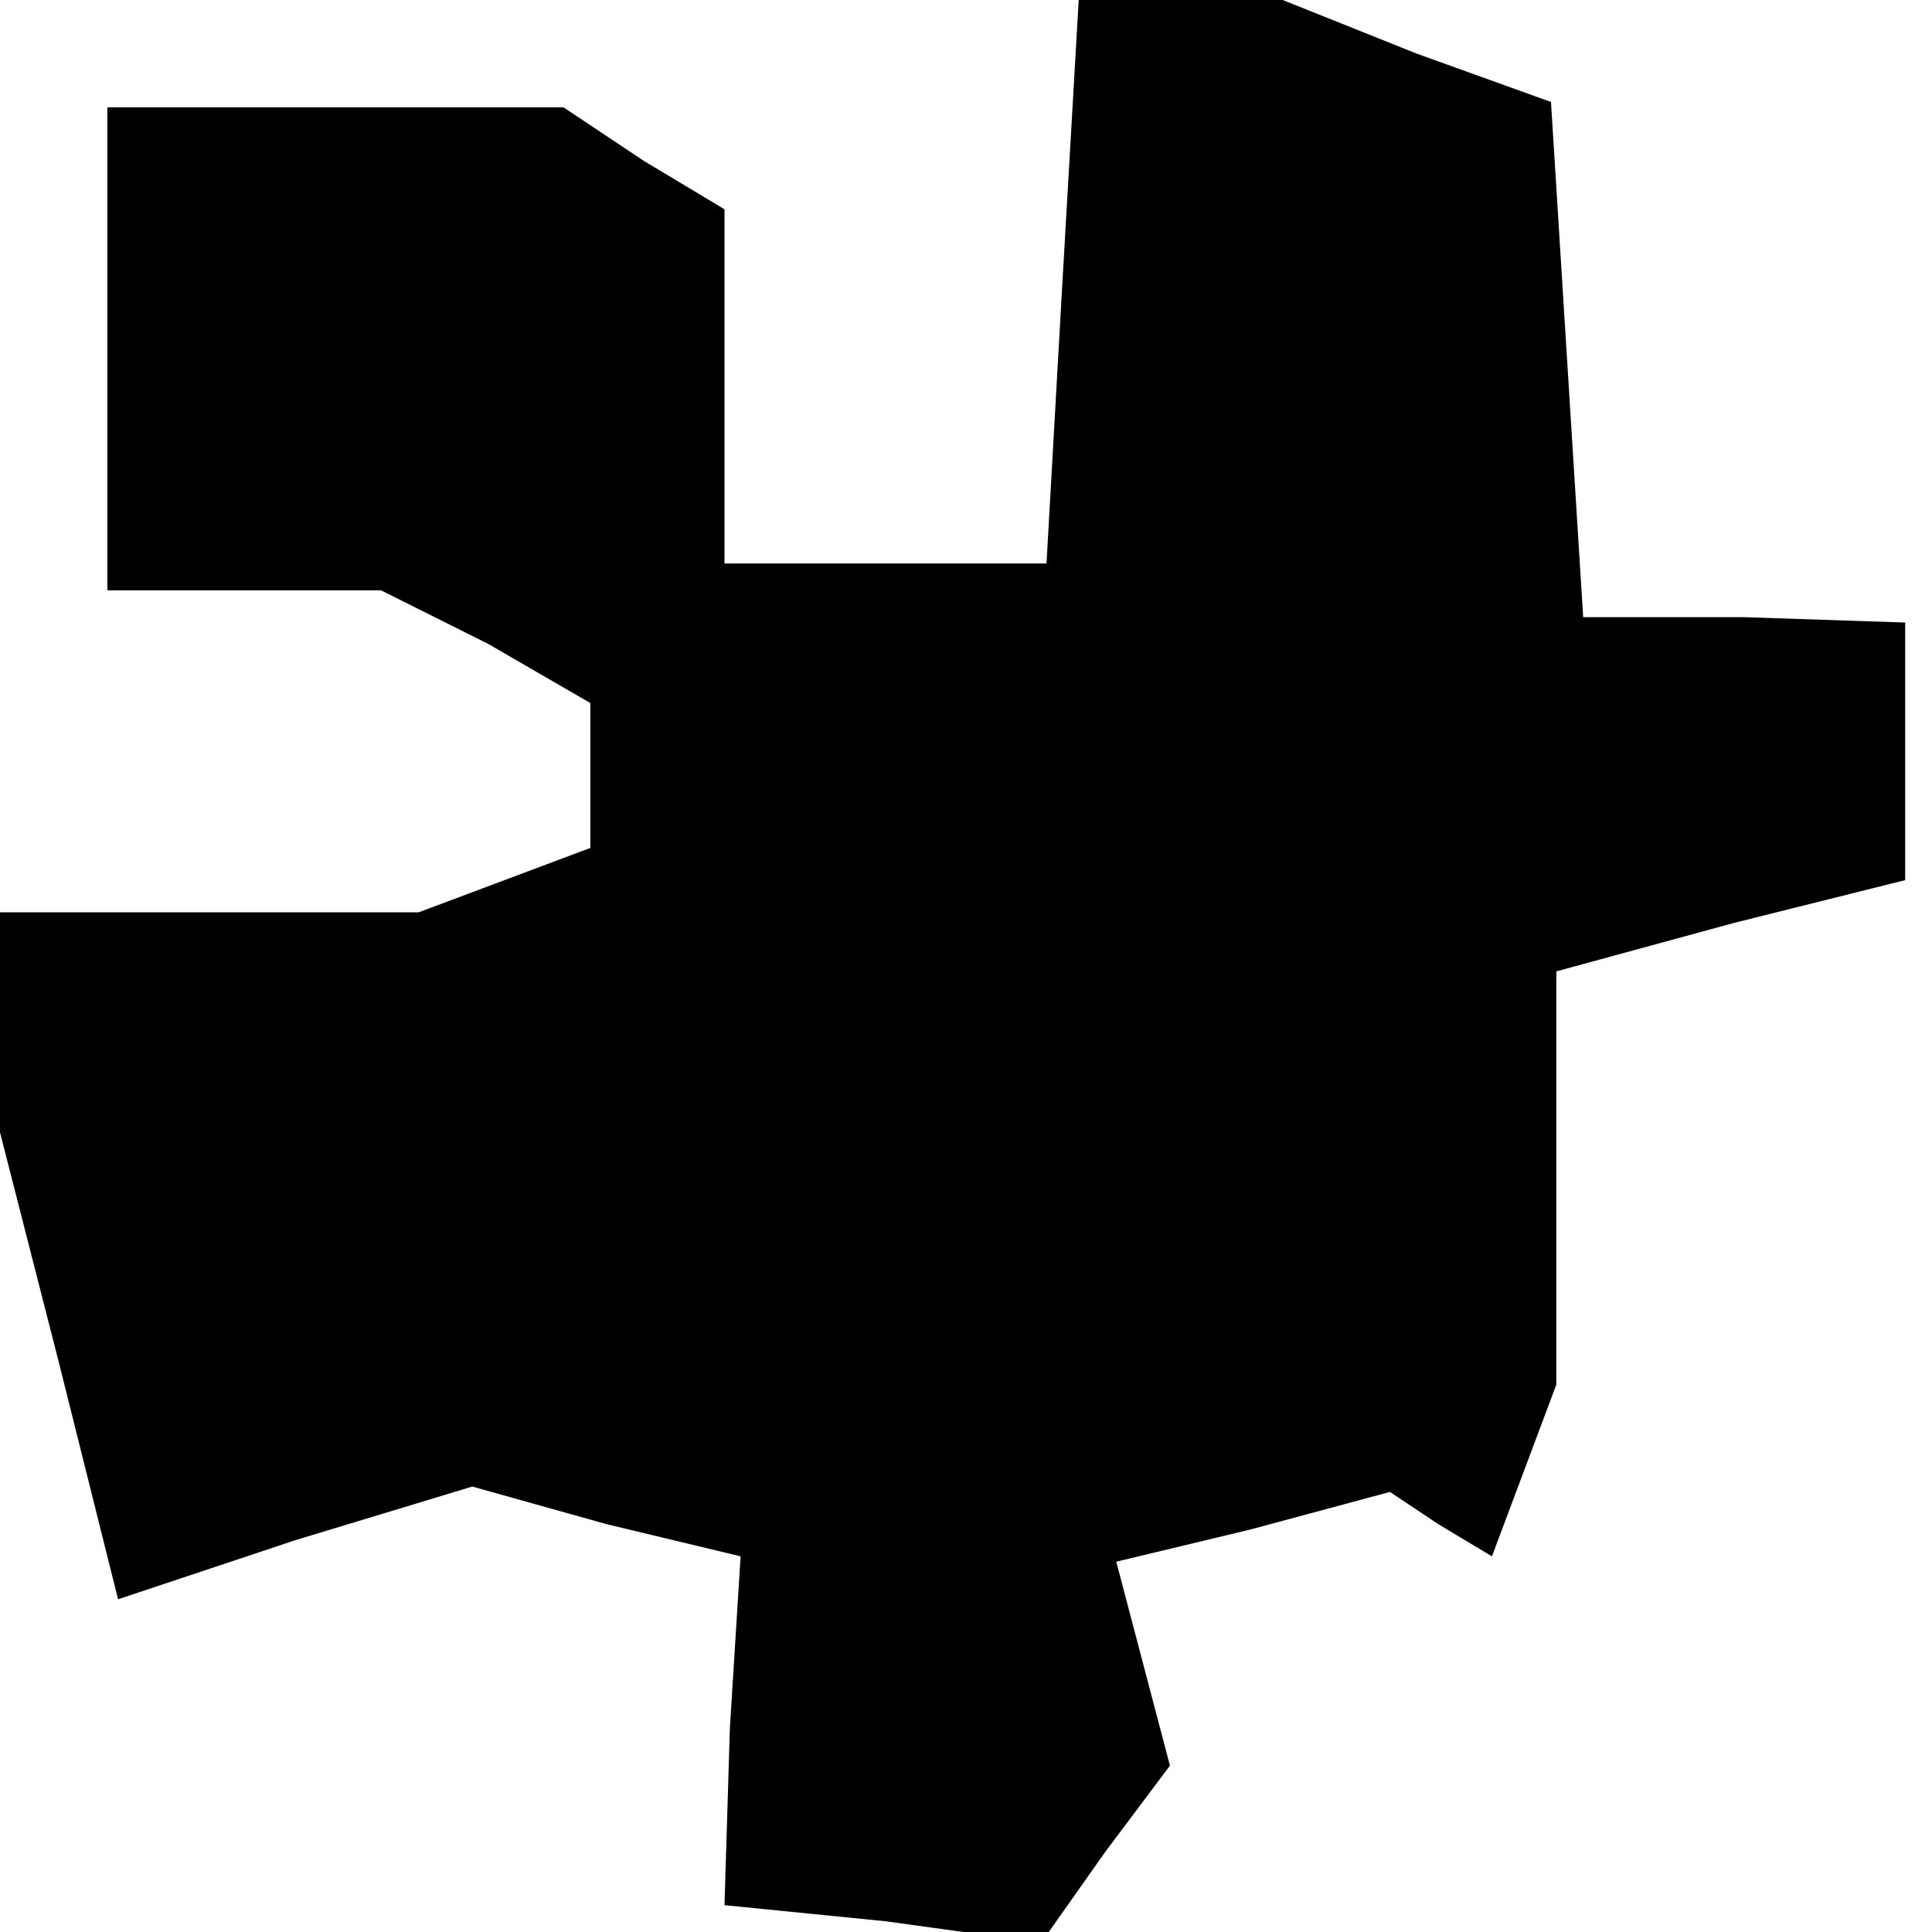<?xml version="1.0" standalone="no"?>
<!DOCTYPE svg PUBLIC "-//W3C//DTD SVG 20010904//EN"
 "http://www.w3.org/TR/2001/REC-SVG-20010904/DTD/svg10.dtd">
<svg version="1.0" xmlns="http://www.w3.org/2000/svg"
 width="36pt" height="36pt" viewBox="0 0 36 36"
 preserveAspectRatio="xMidYMid meet">
<g transform="translate(0,36) scale(0.1,-0.1)"
fill="#000000" stroke="none">
<path d="M198 308 l-3 -53 -30 0 -30 0 0 33 0 33 -15 9 -15 10 -42 0 -43 0 0
-45 0 -45 26 0 25 0 20 -10 19 -11 0 -13 0 -14 -16 -6 -16 -6 -39 0 -39 0 0
-21 0 -20 11 -43 11 -44 33 11 33 10 25 -7 25 -6 -2 -32 -1 -33 30 -3 29 -4
12 17 12 16 -5 19 -5 19 25 6 26 7 9 -6 10 -6 6 16 6 16 0 39 0 38 33 9 32 8
0 24 0 24 -30 1 -30 0 -3 48 -3 48 -25 9 -25 10 -19 0 -19 0 -3 -52z"/>
</g>
</svg>
